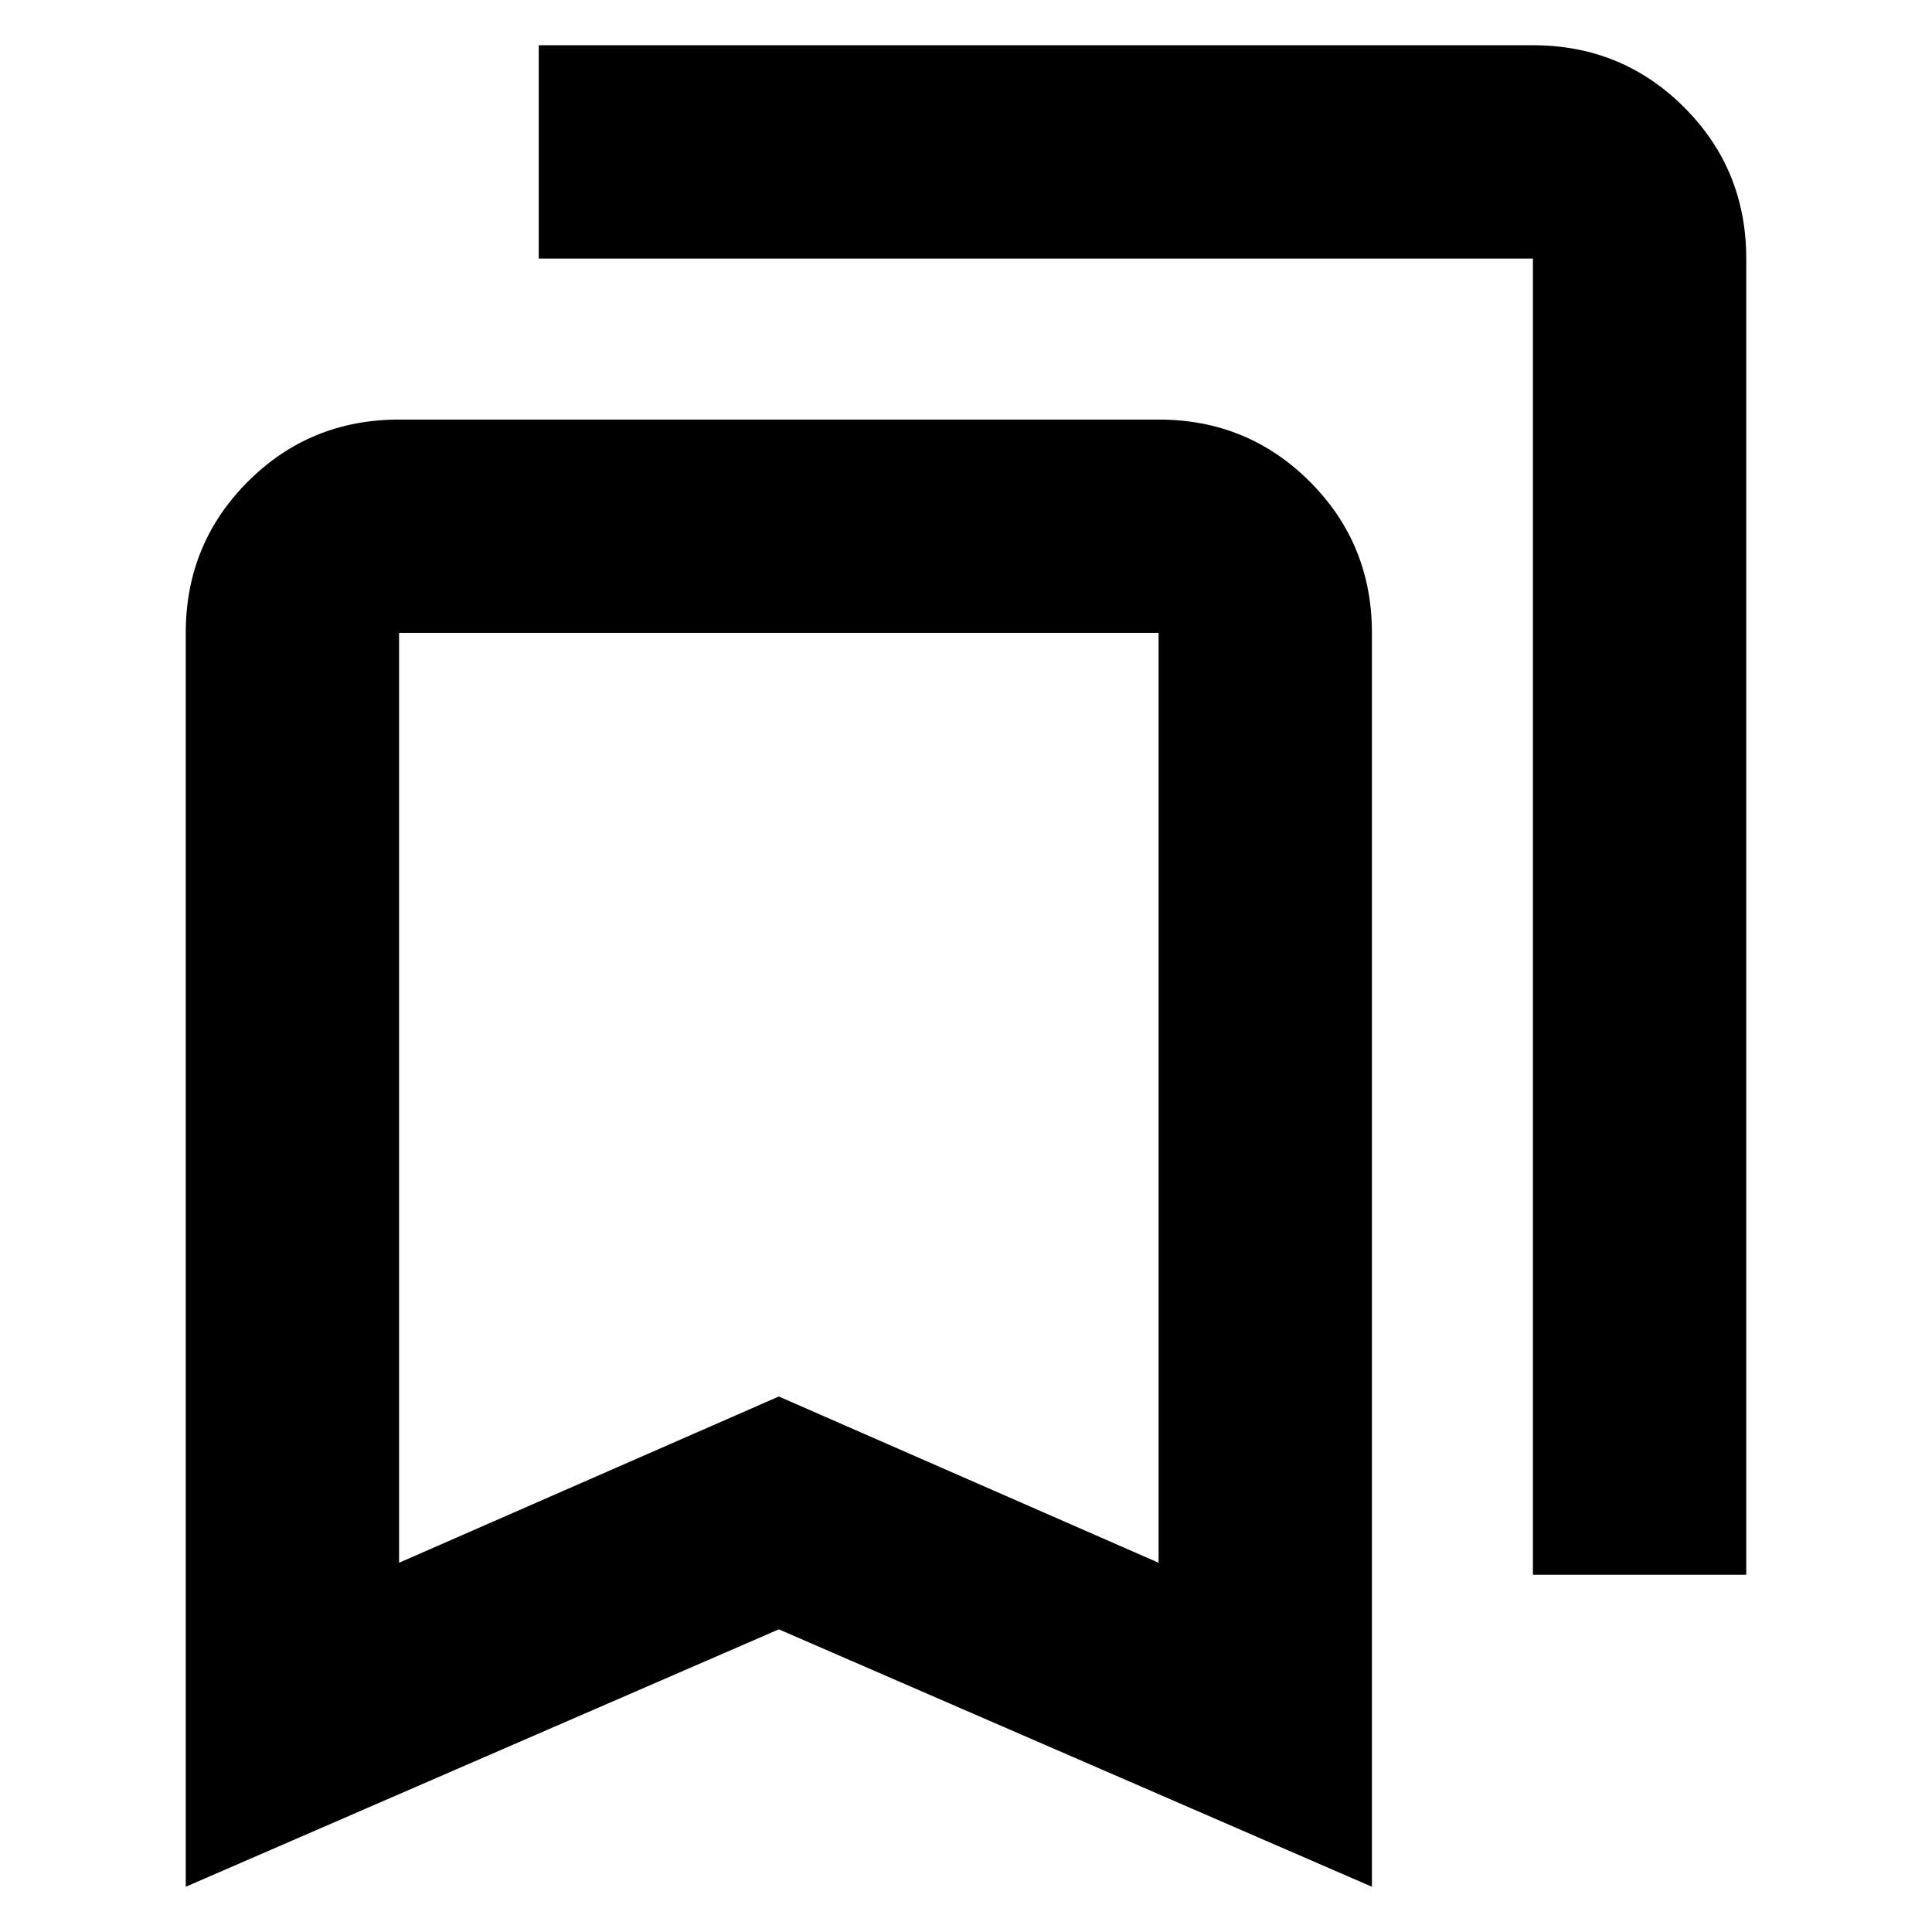 <svg xmlns="http://www.w3.org/2000/svg" height="24" viewBox="0 -960 960 960" width="24"><path d="M92.3-22.48v-623.04q0-44.3 30.85-75.15 30.85-30.85 75.15-30.85h377.39q44.31 0 75.16 30.85 30.85 30.85 30.85 75.15v623.04L387-150.39 92.3-22.48Zm106-161L387-266.09l188.69 82.61v-462.04H198.3v462.04Zm563.4 5.96v-654h-494v-106h494q44.3 0 75.15 30.85 30.85 30.84 30.85 75.15v654h-106Zm-563.4-468h377.39H198.3Z"/></svg>